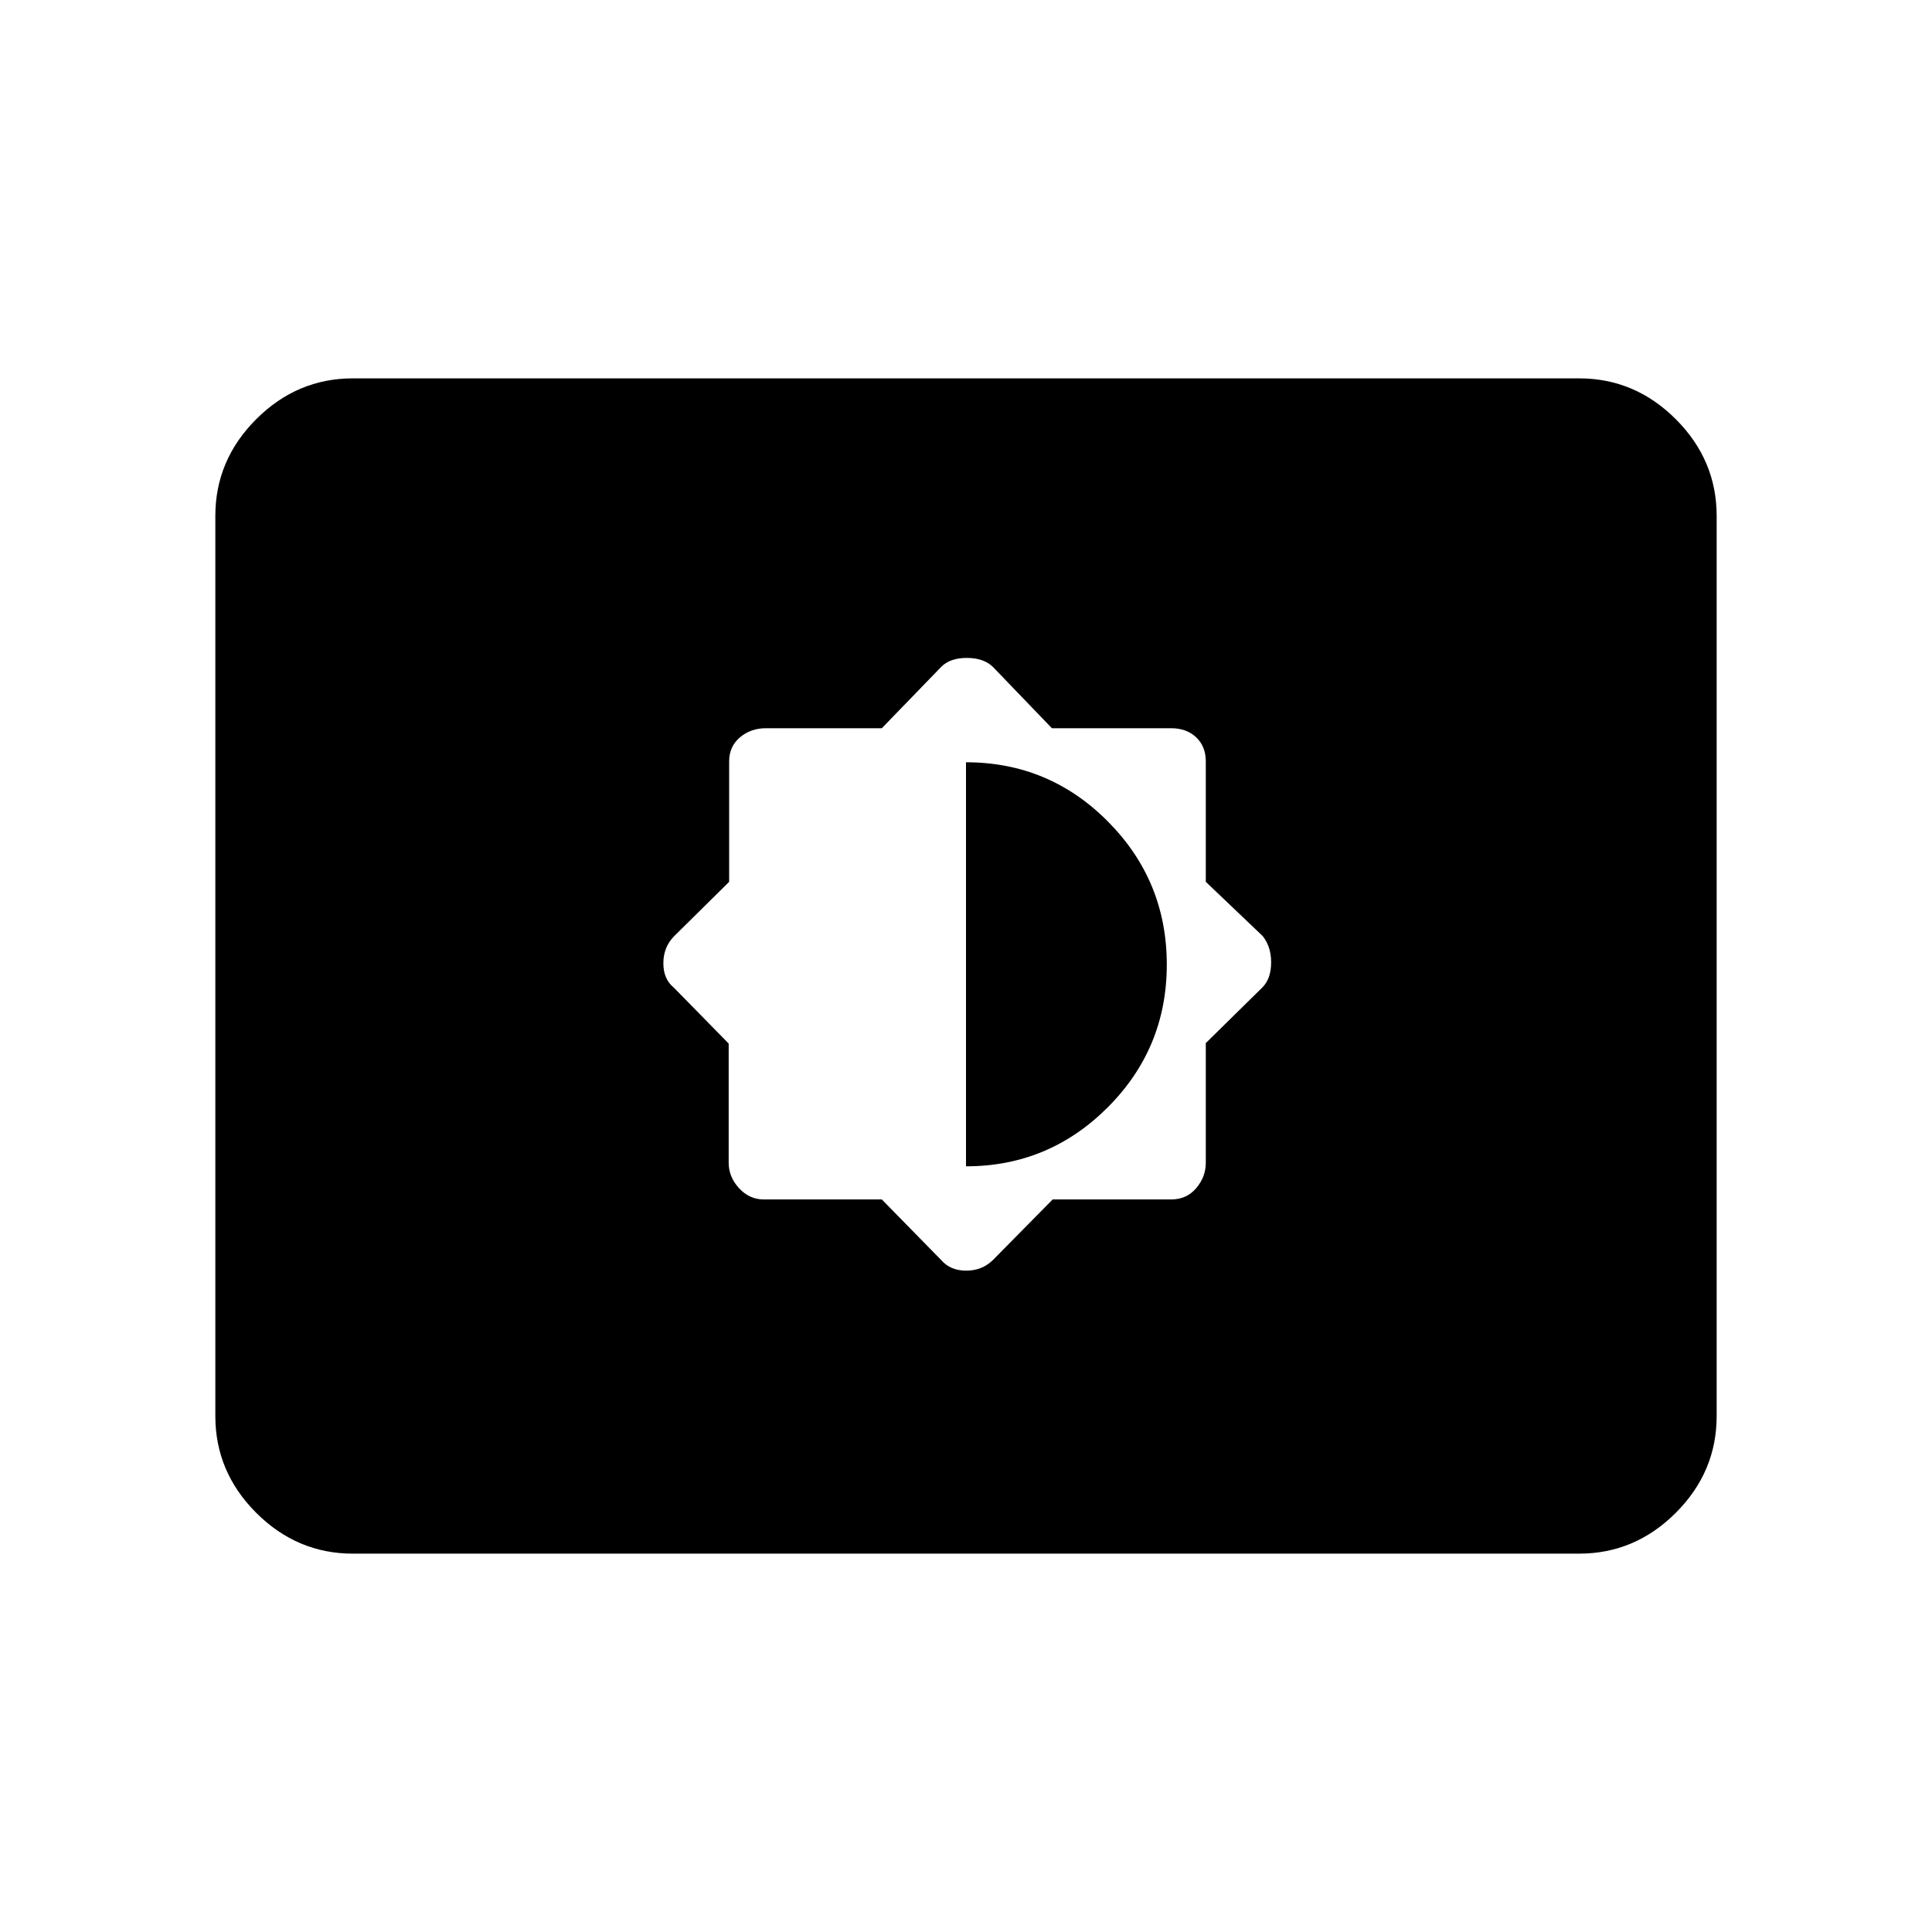 <svg xmlns="http://www.w3.org/2000/svg" height="48" viewBox="0 -960 960 960" width="48"><path d="m438.17-364 29.46 30.07q4.55 5.31 12.46 5.31 7.91 0 13.32-5.31L523.06-364h58.86q7.7 0 12.46-5.6 4.77-5.6 4.77-12.63v-59.46l28.23-27.77q4.24-4.41 4.24-12.32t-4.24-13.14l-28.23-26.91v-59.86q0-7.39-4.77-11.93-4.76-4.53-12.46-4.53h-59.23l-29.28-30.43q-4.59-4.5-13-4.5t-12.78 4.5l-29.46 30.43h-57.63q-7.49 0-12.86 4.53-5.37 4.54-5.37 11.93v59.86l-27.46 27.14q-5.23 5.41-5.23 13.32t5.23 12.14l27.23 27.77v59.23q0 7.03 5.14 12.63 5.13 5.6 12.32 5.6h58.63ZM480-380.46v-200.77q41.31 0 70.54 29.46 29.23 29.46 29.23 71.04 0 41.58-29.31 70.93-29.32 29.34-70.46 29.34ZM175.38-188q-27.78 0-48.08-20.3-20.3-20.3-20.3-48.08v-447.24q0-27.78 20.3-48.08 20.3-20.3 48.08-20.3h609.24q27.78 0 48.08 20.3 20.3 20.3 20.3 48.08v447.24q0 27.78-20.3 48.08-20.3 20.3-48.08 20.3H175.38Z"/></svg>
